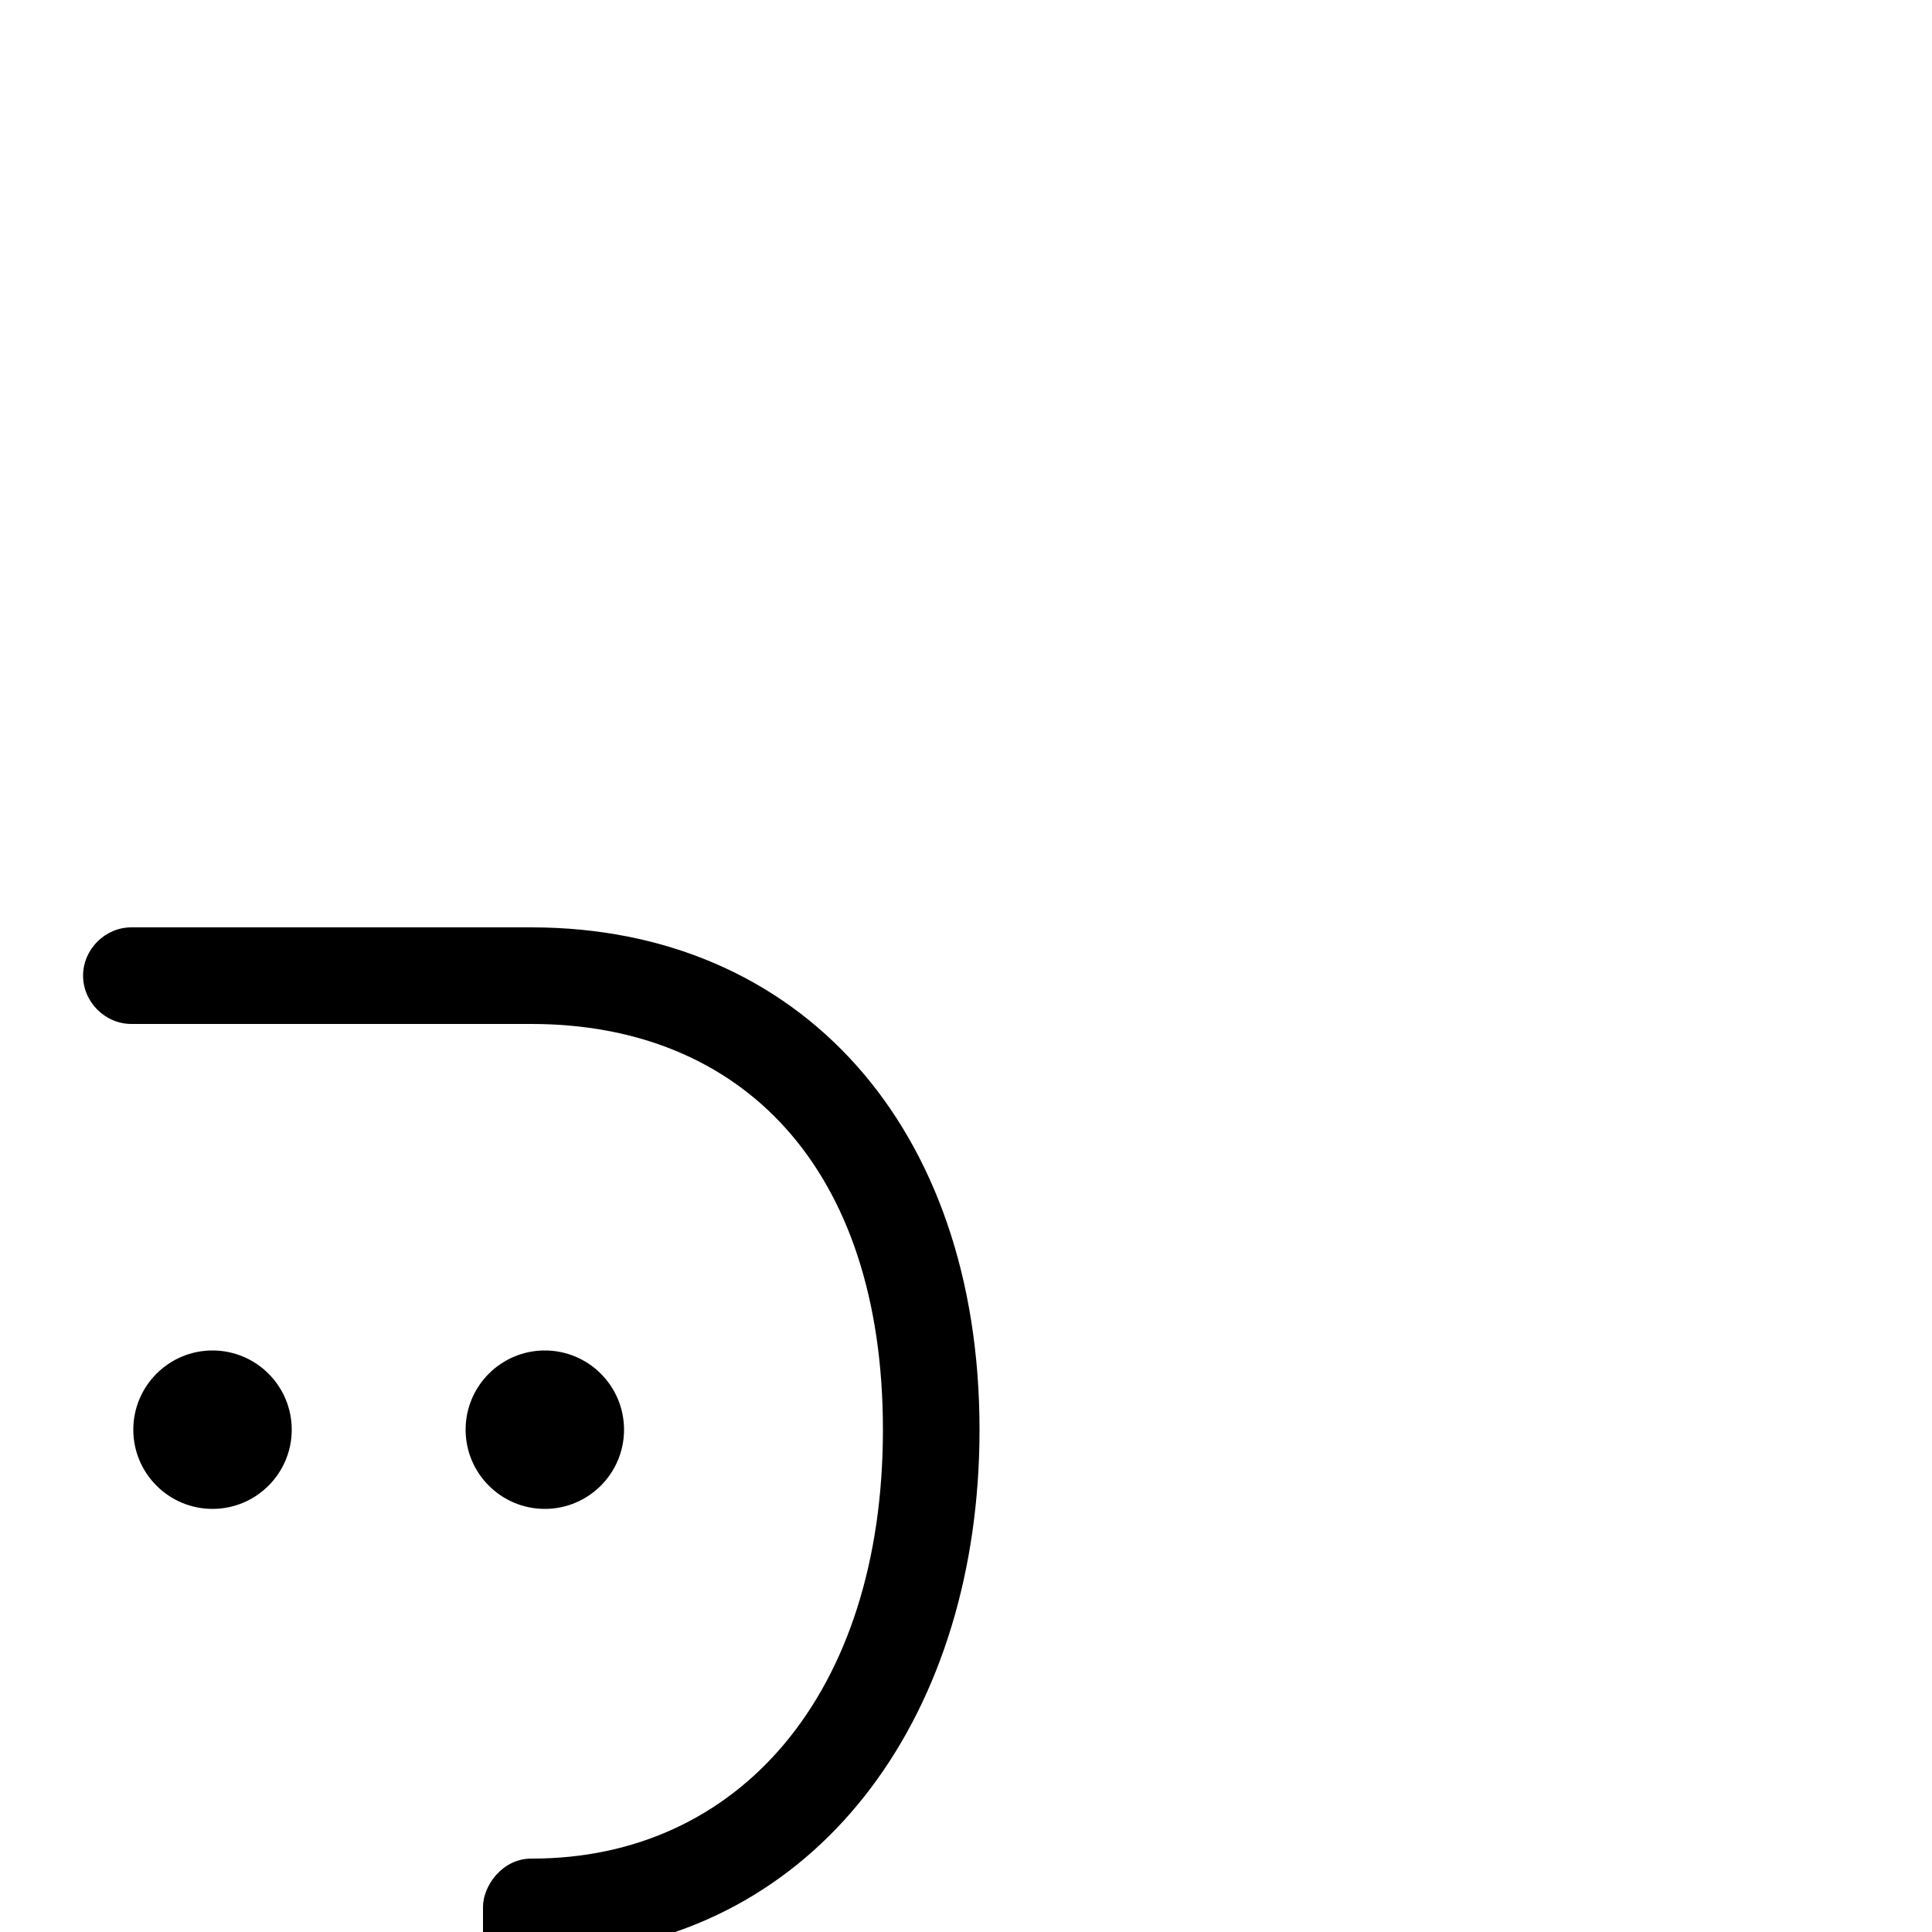 <svg xmlns="http://www.w3.org/2000/svg" viewBox="0 -1000 1000 1000">
	<path fill="#000000" d="M43 -495C43 -481.383 54.383 -470 68 -470H275C383.956 -470 457 -395.508 457 -260C457 -123.24 382.193 -37.774 275.053 -38C259.937 -38.032 250 -23.827 250 -13V183C250 196.617 261.383 208 275 208C288.617 208 300 196.617 300 183V10.774C426.151 -2.068 507 -113.799 507 -260C507 -416.492 414.044 -520 275 -520H68C54.383 -520 43 -508.617 43 -495ZM241 -260C241 -237.378 259.378 -219 282 -219C304.622 -219 323 -237.378 323 -260C323 -282.622 304.622 -301 282 -301C259.378 -301 241 -282.622 241 -260ZM69 -260C69 -237.378 87.378 -219 110 -219C132.622 -219 151 -237.378 151 -260C151 -282.622 132.622 -301 110 -301C87.378 -301 69 -282.622 69 -260Z"/>
</svg>